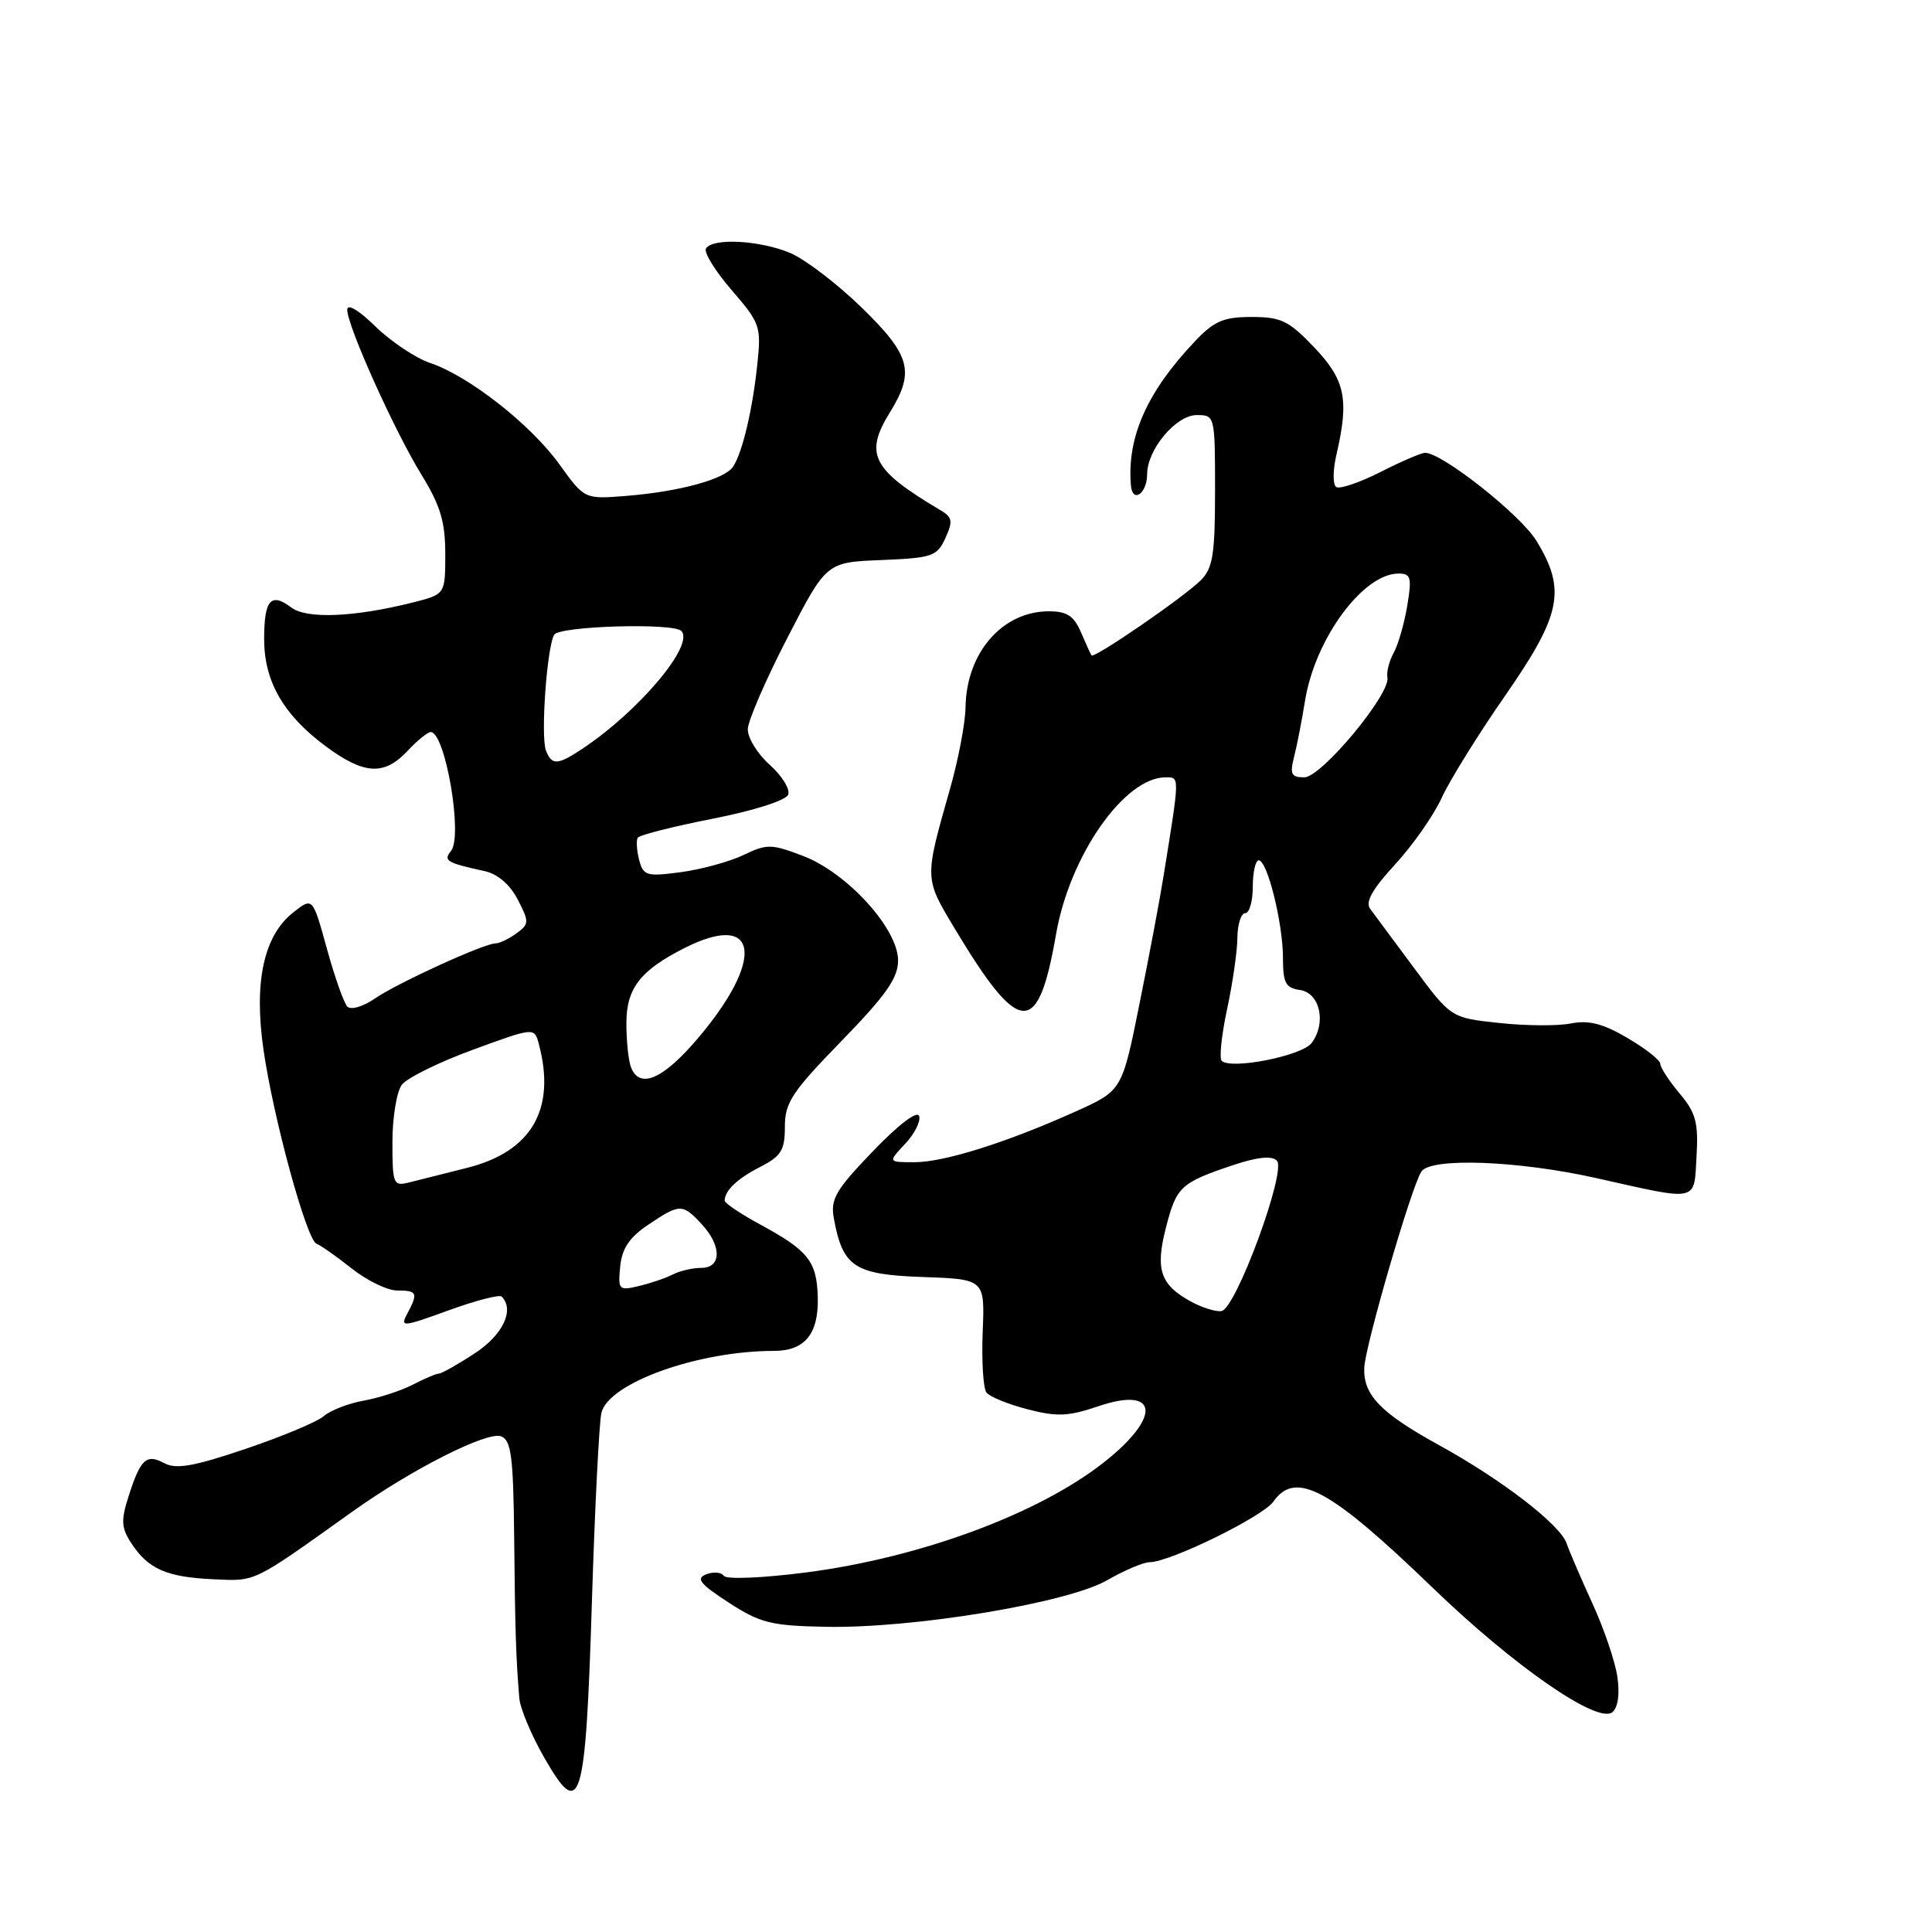 <?xml version="1.0" encoding="UTF-8" standalone="no"?>
<!DOCTYPE svg PUBLIC "-//W3C//DTD SVG 1.1//EN" "http://www.w3.org/Graphics/SVG/1.1/DTD/svg11.dtd" >
<svg xmlns="http://www.w3.org/2000/svg" xmlns:xlink="http://www.w3.org/1999/xlink" version="1.1" viewBox="0 0 256 256">
 <g >
 <path fill="currentColor"
d=" M 78.43 212.25 C 78.82 199.74 79.39 188.47 79.69 187.21 C 80.64 183.25 92.48 179.00 102.56 179.00 C 106.65 179.00 108.49 176.74 108.36 171.88 C 108.23 167.16 107.12 165.73 100.87 162.33 C 98.19 160.88 96.01 159.42 96.02 159.09 C 96.05 157.73 97.69 156.18 100.75 154.61 C 103.52 153.19 104.00 152.41 104.00 149.30 C 104.00 146.10 104.94 144.68 111.50 137.94 C 117.42 131.85 119.00 129.60 119.00 127.26 C 119.00 123.06 112.26 115.65 106.42 113.42 C 102.21 111.81 101.64 111.80 98.50 113.30 C 96.63 114.19 92.90 115.21 90.20 115.57 C 85.67 116.17 85.24 116.04 84.69 113.94 C 84.37 112.68 84.28 111.36 84.50 111.01 C 84.71 110.65 89.18 109.52 94.41 108.49 C 99.91 107.41 104.15 106.06 104.44 105.29 C 104.72 104.57 103.61 102.78 101.97 101.32 C 100.34 99.86 99.04 97.73 99.09 96.58 C 99.14 95.44 101.50 90.00 104.34 84.50 C 109.50 74.50 109.50 74.50 116.79 74.21 C 123.55 73.93 124.17 73.72 125.27 71.30 C 126.29 69.06 126.20 68.54 124.61 67.60 C 115.54 62.22 114.49 60.18 117.93 54.62 C 121.25 49.24 120.67 47.07 114.14 40.72 C 110.92 37.59 106.66 34.34 104.68 33.51 C 100.65 31.83 94.43 31.50 93.55 32.92 C 93.23 33.43 94.76 35.91 96.94 38.43 C 100.73 42.81 100.88 43.25 100.35 48.26 C 99.72 54.27 98.39 59.90 97.15 61.82 C 96.07 63.49 90.11 65.13 82.98 65.71 C 77.45 66.15 77.45 66.15 74.14 61.55 C 70.35 56.27 62.13 49.82 57.01 48.10 C 55.09 47.46 51.83 45.28 49.76 43.27 C 47.51 41.07 46.00 40.18 46.01 41.05 C 46.03 43.23 52.27 57.09 55.85 62.91 C 58.35 66.98 59.00 69.13 59.00 73.39 C 59.00 78.74 59.00 78.74 54.75 79.82 C 46.97 81.78 40.65 82.05 38.60 80.50 C 35.89 78.45 35.00 79.48 35.00 84.69 C 35.00 90.31 37.59 94.79 43.25 98.95 C 48.28 102.65 50.91 102.79 54.00 99.50 C 55.29 98.12 56.67 97.00 57.07 97.00 C 59.00 97.00 61.36 110.76 59.77 112.74 C 58.71 114.05 59.15 114.32 64.23 115.43 C 65.94 115.81 67.58 117.21 68.60 119.19 C 70.14 122.16 70.13 122.44 68.43 123.68 C 67.43 124.40 66.20 125.00 65.68 125.00 C 64.16 125.00 52.73 130.22 49.67 132.31 C 48.09 133.40 46.48 133.86 46.02 133.37 C 45.56 132.89 44.34 129.43 43.31 125.69 C 41.43 118.87 41.43 118.87 38.86 120.90 C 34.95 123.97 33.62 130.10 34.91 139.07 C 36.21 148.14 40.65 164.38 41.95 164.81 C 42.46 164.99 44.55 166.45 46.58 168.06 C 48.61 169.68 51.34 171.00 52.64 171.00 C 55.29 171.00 55.43 171.32 53.97 174.06 C 52.99 175.88 53.30 175.86 59.44 173.63 C 63.01 172.33 66.18 171.51 66.47 171.80 C 68.22 173.55 66.65 176.88 62.91 179.32 C 60.66 180.80 58.52 182.00 58.16 182.01 C 57.80 182.01 56.24 182.67 54.71 183.47 C 53.17 184.27 50.25 185.22 48.21 185.59 C 46.17 185.95 43.79 186.88 42.91 187.64 C 42.04 188.40 37.37 190.35 32.55 191.98 C 25.70 194.30 23.34 194.72 21.78 193.88 C 19.39 192.60 18.62 193.31 17.03 198.29 C 16.01 201.48 16.07 202.46 17.41 204.50 C 19.64 207.91 22.09 208.98 28.28 209.26 C 33.99 209.52 33.32 209.84 46.76 200.25 C 54.57 194.68 64.57 189.62 66.40 190.32 C 67.74 190.84 68.02 193.01 68.13 203.72 C 68.25 216.09 68.37 219.73 68.81 225.00 C 68.92 226.38 70.42 229.95 72.14 232.94 C 76.94 241.32 77.59 239.19 78.43 212.25 Z  M 214.31 222.19 C 214.02 220.16 212.53 215.80 211.02 212.50 C 209.51 209.20 207.96 205.60 207.58 204.50 C 206.73 202.01 198.98 196.05 190.63 191.46 C 182.94 187.23 180.63 184.84 180.77 181.24 C 180.89 178.34 186.98 157.37 188.33 155.25 C 189.53 153.35 201.15 153.78 211.50 156.10 C 225.23 159.18 224.45 159.35 224.80 153.21 C 225.06 148.74 224.71 147.45 222.55 144.88 C 221.15 143.21 220.00 141.45 220.00 140.97 C 220.00 140.48 218.04 138.94 215.65 137.54 C 212.41 135.63 210.51 135.15 208.18 135.61 C 206.46 135.96 202.18 135.93 198.66 135.55 C 192.27 134.87 192.27 134.87 187.38 128.28 C 184.70 124.65 182.07 121.11 181.55 120.42 C 180.88 119.52 181.86 117.79 184.85 114.55 C 187.19 112.01 189.97 108.04 191.03 105.72 C 192.09 103.40 195.89 97.28 199.48 92.12 C 206.90 81.43 207.56 78.14 203.57 71.64 C 201.43 68.17 191.09 60.00 188.83 60.00 C 188.34 60.00 185.68 61.14 182.93 62.54 C 180.18 63.93 177.54 64.83 177.07 64.54 C 176.59 64.25 176.60 62.34 177.08 60.26 C 178.79 52.91 178.26 50.36 174.15 46.04 C 170.78 42.50 169.76 42.00 165.85 42.00 C 162.12 42.00 160.89 42.53 158.31 45.25 C 151.97 51.95 149.32 57.92 149.85 64.31 C 150.05 66.75 152.00 65.42 152.00 62.85 C 152.00 59.57 155.82 55.00 158.57 55.00 C 160.98 55.00 161.00 55.07 161.00 65.00 C 161.00 73.46 160.71 75.29 159.12 76.88 C 156.87 79.13 144.94 87.33 144.63 86.84 C 144.50 86.65 143.87 85.26 143.22 83.75 C 142.30 81.61 141.37 81.00 138.99 81.00 C 132.82 81.00 128.05 86.49 127.94 93.70 C 127.91 95.79 126.99 100.65 125.89 104.50 C 122.46 116.58 122.45 116.29 126.59 123.18 C 135.12 137.36 137.56 137.48 139.93 123.80 C 141.73 113.38 148.98 103.00 154.45 103.00 C 156.33 103.00 156.34 102.66 154.19 116.00 C 153.71 119.03 152.27 126.67 150.99 133.00 C 148.68 144.50 148.68 144.50 142.59 147.25 C 133.45 151.37 125.11 154.00 121.17 154.00 C 117.65 154.00 117.65 154.00 119.93 151.57 C 121.19 150.24 122.02 148.57 121.79 147.88 C 121.54 147.12 119.05 149.02 115.66 152.55 C 110.71 157.70 110.02 158.90 110.49 161.45 C 111.67 167.88 113.20 168.89 122.25 169.21 C 130.50 169.50 130.50 169.50 130.21 176.50 C 130.06 180.35 130.28 183.96 130.71 184.52 C 131.15 185.08 133.60 186.08 136.16 186.74 C 140.05 187.75 141.58 187.68 145.49 186.35 C 153.52 183.61 153.96 187.72 146.27 193.77 C 137.57 200.62 121.92 206.40 106.79 208.36 C 101.01 209.10 96.25 209.30 95.92 208.81 C 95.60 208.33 94.55 208.23 93.59 208.60 C 92.17 209.15 92.73 209.86 96.54 212.34 C 100.73 215.06 102.15 215.42 109.38 215.56 C 120.94 215.80 141.44 212.41 146.68 209.40 C 148.98 208.08 151.52 207.00 152.33 207.00 C 155.01 207.00 167.34 200.96 168.74 198.96 C 171.67 194.78 176.22 197.24 189.85 210.40 C 200.65 220.82 211.72 228.48 213.65 226.87 C 214.39 226.26 214.65 224.46 214.31 222.19 Z  M 82.18 167.82 C 82.42 165.42 83.39 163.96 85.90 162.28 C 90.08 159.47 90.43 159.47 92.96 162.19 C 95.65 165.07 95.63 168.00 92.93 168.00 C 91.80 168.00 90.11 168.39 89.18 168.86 C 88.26 169.34 86.23 170.03 84.68 170.40 C 81.99 171.04 81.88 170.92 82.18 167.82 Z  M 52.00 151.31 C 52.00 148.05 52.56 144.64 53.25 143.73 C 53.94 142.83 58.17 140.74 62.65 139.10 C 70.80 136.12 70.80 136.12 71.39 138.31 C 73.71 146.97 70.45 152.60 61.88 154.75 C 58.92 155.49 55.49 156.36 54.25 156.67 C 52.11 157.21 52.00 156.95 52.00 151.31 Z  M 83.61 141.42 C 83.27 140.55 83.00 137.93 83.00 135.59 C 83.00 130.96 84.84 128.58 90.70 125.62 C 100.54 120.64 101.44 127.09 92.37 137.70 C 87.82 143.04 84.73 144.34 83.61 141.42 Z  M 72.34 99.44 C 71.62 97.56 72.47 85.67 73.44 84.10 C 74.15 82.95 89.17 82.51 90.27 83.60 C 92.09 85.42 84.68 94.23 77.13 99.24 C 73.88 101.40 73.10 101.43 72.34 99.44 Z  M 157.78 172.45 C 153.74 170.24 153.06 168.21 154.50 162.64 C 155.89 157.23 156.43 156.73 163.34 154.40 C 166.61 153.31 168.51 153.11 169.19 153.79 C 170.51 155.11 163.77 173.41 161.86 173.72 C 161.11 173.85 159.27 173.27 157.78 172.45 Z  M 161.88 140.56 C 161.54 140.21 161.86 137.13 162.60 133.71 C 163.33 130.30 163.95 126.04 163.96 124.25 C 163.98 122.46 164.45 121.00 165.00 121.00 C 165.55 121.00 166.00 119.42 166.00 117.50 C 166.00 115.58 166.36 114.00 166.79 114.00 C 167.93 114.00 170.00 122.34 170.00 126.94 C 170.00 130.24 170.35 130.91 172.25 131.18 C 174.91 131.56 175.79 135.57 173.79 138.21 C 172.49 139.92 163.08 141.77 161.88 140.56 Z  M 171.48 100.25 C 171.87 98.74 172.51 95.42 172.92 92.88 C 174.23 84.67 180.60 76.00 185.31 76.00 C 186.95 76.00 187.09 76.52 186.47 80.25 C 186.08 82.59 185.28 85.40 184.67 86.50 C 184.07 87.60 183.70 89.07 183.84 89.76 C 184.28 91.95 175.09 103.00 172.83 103.00 C 171.09 103.00 170.89 102.58 171.48 100.25 Z "/>
</g>
</svg>